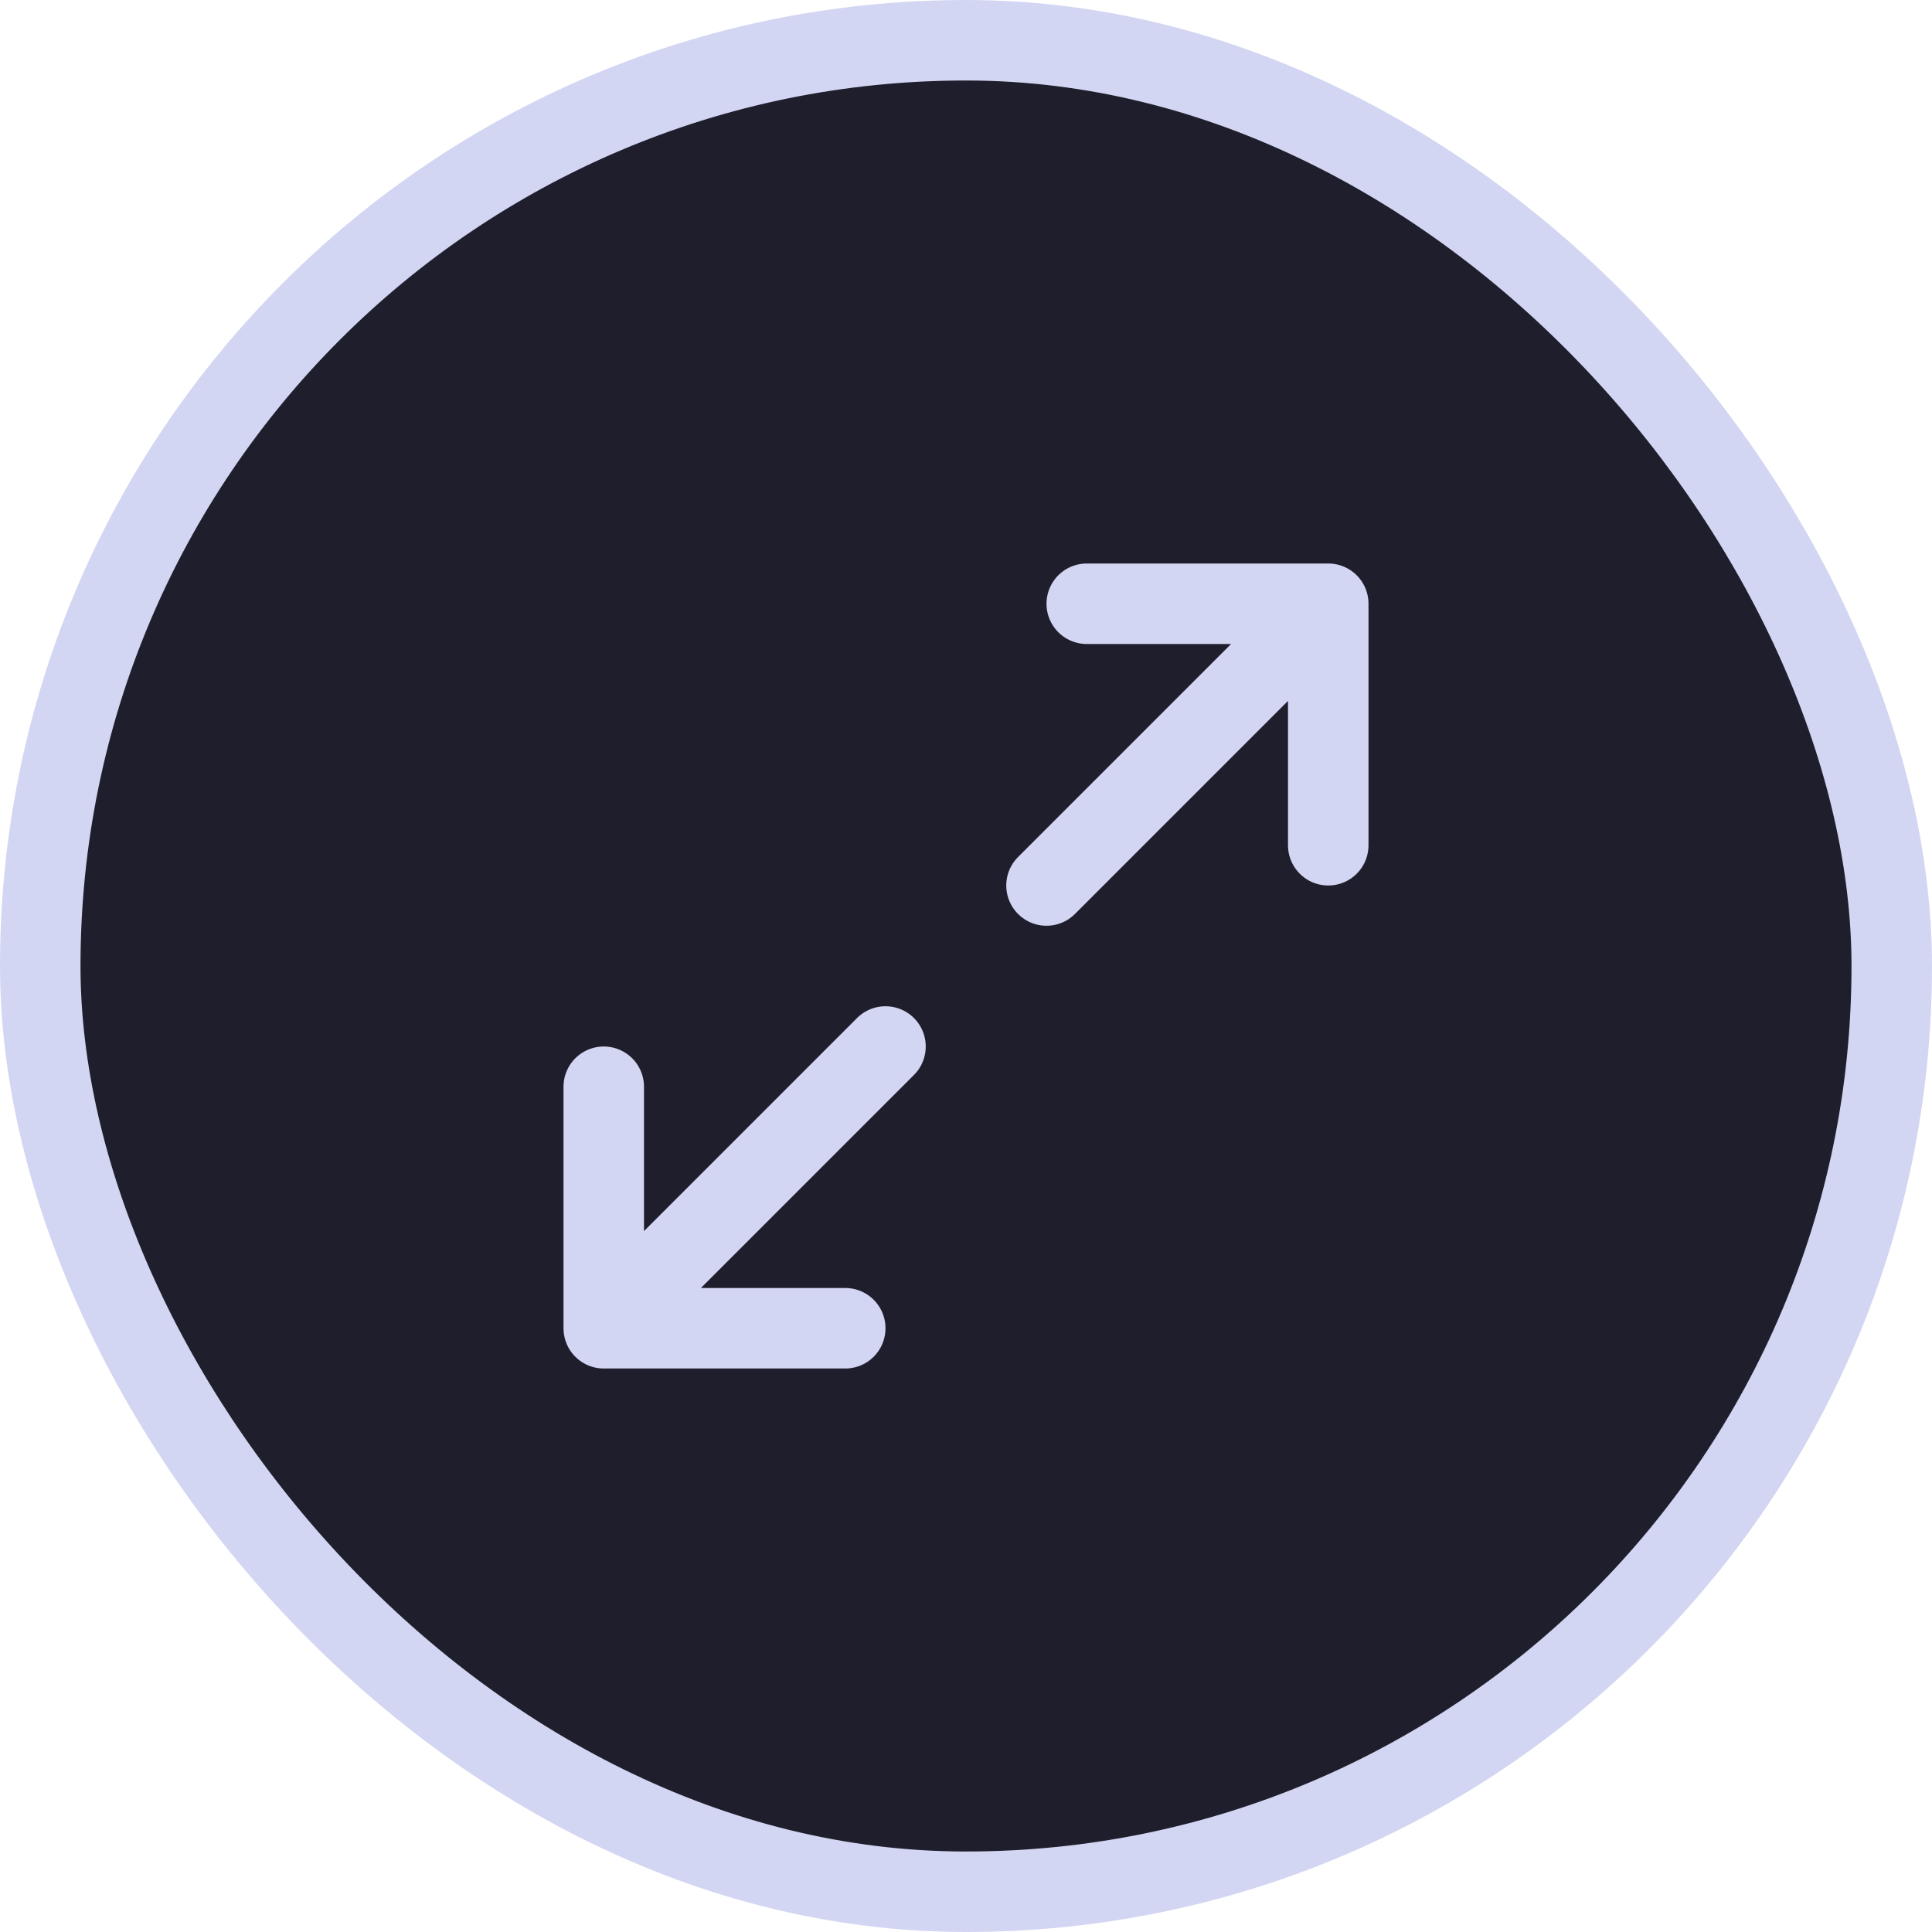 <svg width="48" height="48" viewBox="0 0 48 48" fill="none" xmlns="http://www.w3.org/2000/svg">
<rect x="1" y="1" width="46" height="46" rx="23" fill="#1F1E2C"/>
<path d="M33 15L26 22M33 15H27M33 15V21M22 26L15 33M15 33V27M15 33H21" stroke="#D3D6F2" stroke-width="2" stroke-linecap="round" stroke-linejoin="round"/>
<rect x="1" y="1" width="46" height="46" rx="23" stroke="#D3D6F2" stroke-width="2"/>
</svg>
